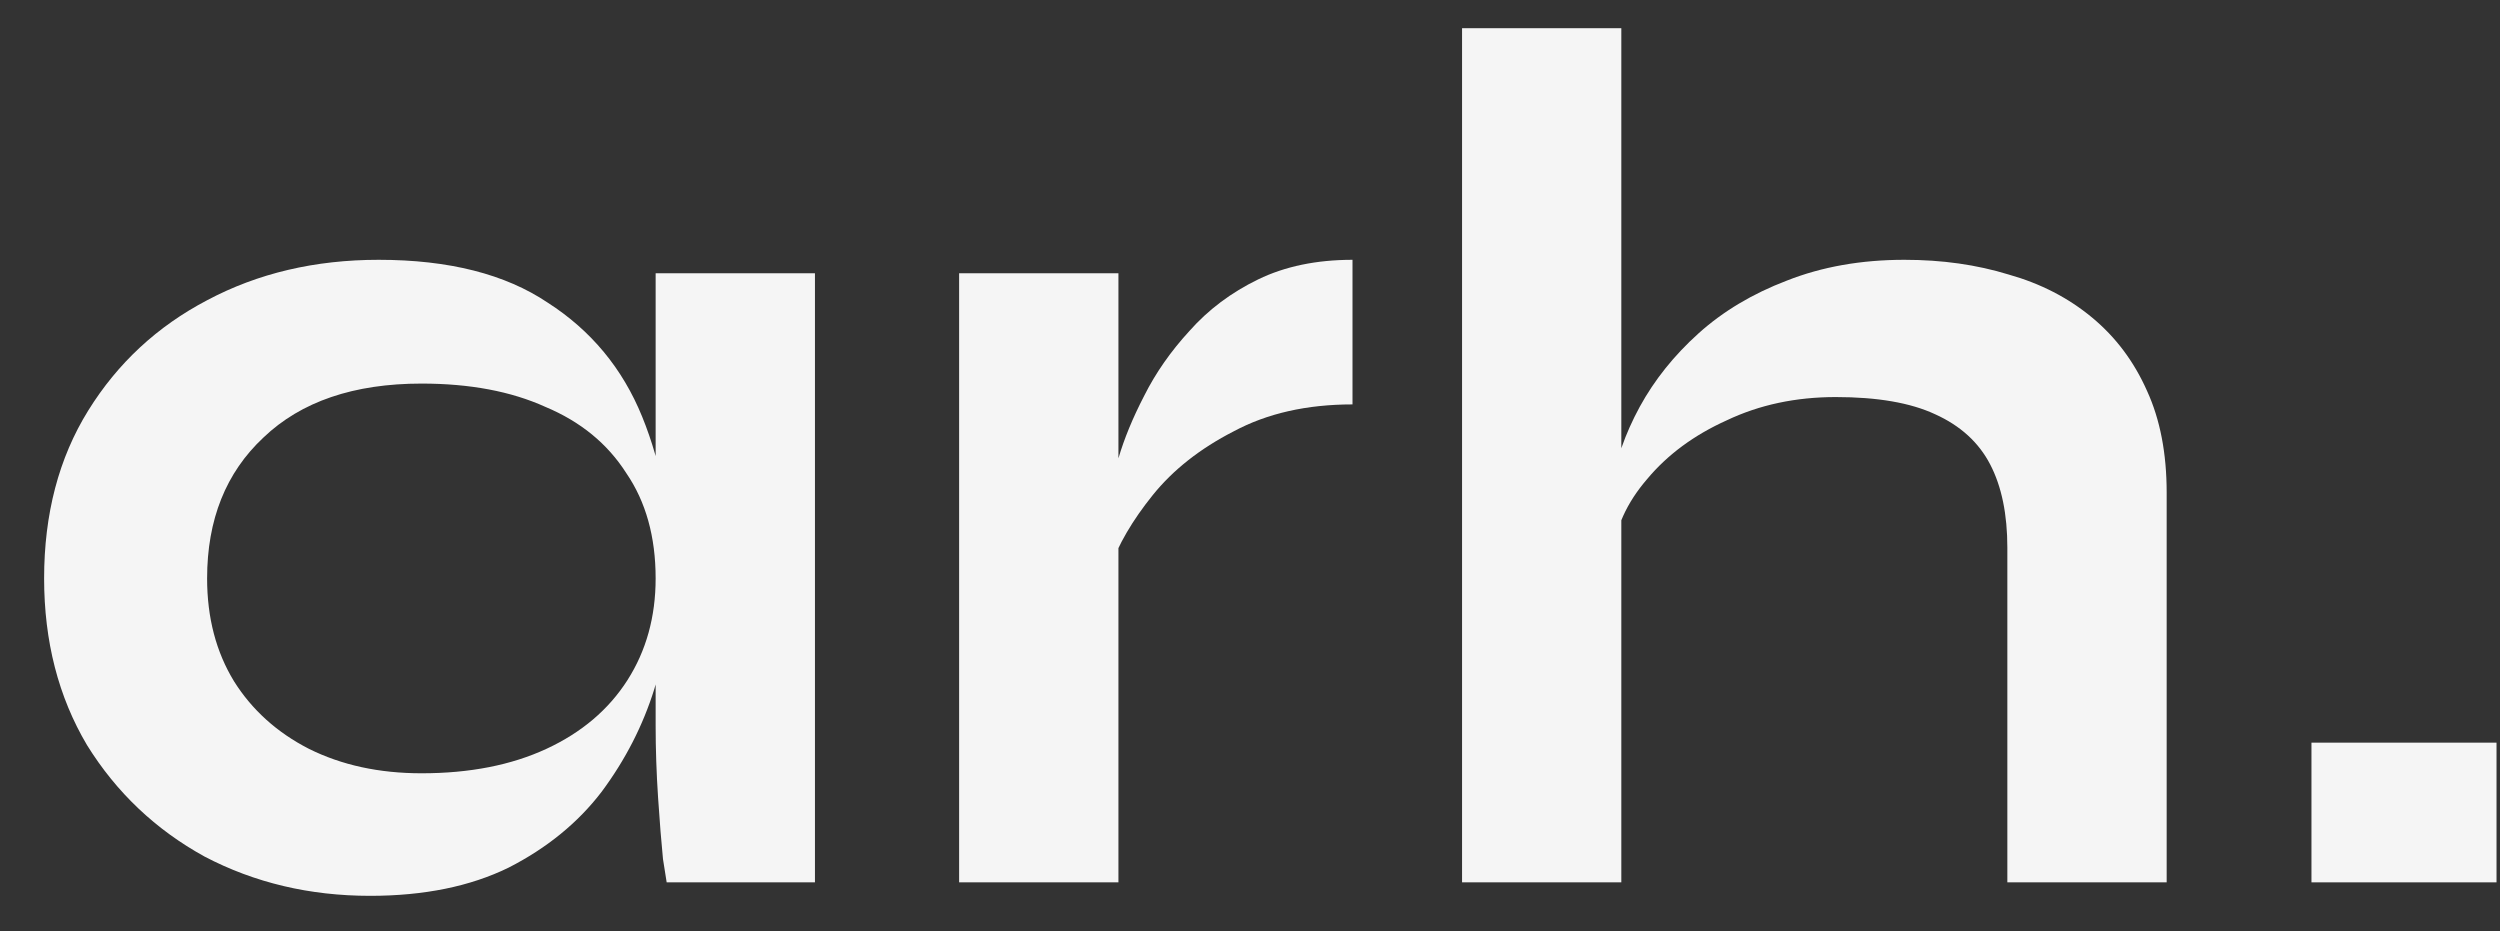 <svg width="51" height="19" viewBox="0 0 51 19" fill="none" xmlns="http://www.w3.org/2000/svg">
<rect x="0" y="0" width="51" height="19" fill="#333333" stroke="none"/>
<path d="M7.55 18.275C6.317 18.275 5.192 18.008 4.175 17.475C3.175 16.925 2.375 16.167 1.775 15.2C1.192 14.217 0.9 13.083 0.9 11.8C0.9 10.483 1.2 9.342 1.8 8.375C2.4 7.408 3.208 6.658 4.225 6.125C5.258 5.575 6.425 5.3 7.725 5.3C9.158 5.3 10.308 5.592 11.175 6.175C12.058 6.742 12.7 7.517 13.1 8.5C13.5 9.483 13.7 10.583 13.7 11.8C13.7 12.533 13.583 13.283 13.35 14.05C13.117 14.8 12.758 15.5 12.275 16.15C11.792 16.783 11.158 17.3 10.375 17.7C9.592 18.083 8.65 18.275 7.55 18.275ZM8.6 15.775C9.583 15.775 10.433 15.608 11.15 15.275C11.867 14.942 12.417 14.475 12.8 13.875C13.183 13.275 13.375 12.583 13.375 11.8C13.375 10.95 13.175 10.233 12.775 9.65C12.392 9.05 11.842 8.6 11.125 8.3C10.425 7.983 9.583 7.825 8.6 7.825C7.217 7.825 6.142 8.192 5.375 8.925C4.608 9.642 4.225 10.6 4.225 11.8C4.225 12.6 4.408 13.3 4.775 13.9C5.142 14.483 5.65 14.942 6.3 15.275C6.967 15.608 7.733 15.775 8.6 15.775ZM13.375 5.575H16.625V18H13.6C13.6 18 13.575 17.842 13.525 17.525C13.492 17.192 13.458 16.775 13.425 16.275C13.392 15.775 13.375 15.283 13.375 14.8V5.575Z" fill="#F5F5F5"/>
<path d="M19.566 5.575H22.816V18H19.566V5.575ZM27.591 8.25C26.658 8.25 25.85 8.433 25.166 8.8C24.483 9.15 23.933 9.583 23.516 10.1C23.1 10.617 22.808 11.117 22.641 11.6L22.616 10.225C22.633 10.025 22.7 9.733 22.816 9.35C22.933 8.95 23.108 8.525 23.341 8.075C23.575 7.608 23.883 7.167 24.266 6.75C24.65 6.317 25.116 5.967 25.666 5.7C26.216 5.433 26.858 5.3 27.591 5.3V8.25Z" fill="#F5F5F5"/>
<path d="M40.95 18V11.175C40.95 10.492 40.834 9.925 40.6 9.475C40.367 9.025 39.992 8.683 39.475 8.45C38.975 8.217 38.3 8.1 37.45 8.1C36.634 8.1 35.892 8.258 35.225 8.575C34.559 8.875 34.017 9.275 33.6 9.775C33.184 10.258 32.95 10.775 32.901 11.325L32.876 9.95C32.959 9.4 33.151 8.85 33.45 8.3C33.751 7.75 34.151 7.25 34.651 6.8C35.151 6.35 35.751 5.992 36.45 5.725C37.167 5.442 37.967 5.3 38.85 5.3C39.617 5.3 40.325 5.4 40.975 5.6C41.626 5.783 42.192 6.075 42.675 6.475C43.159 6.875 43.534 7.375 43.8 7.975C44.067 8.558 44.2 9.25 44.2 10.05V18H40.95ZM29.826 18V0.575H33.075V18H29.826Z" fill="#F5F5F5"/>
<path d="M50.929 15.15V18H47.154V15.15H50.929Z" fill="#F5F5F5"/>
</svg>
